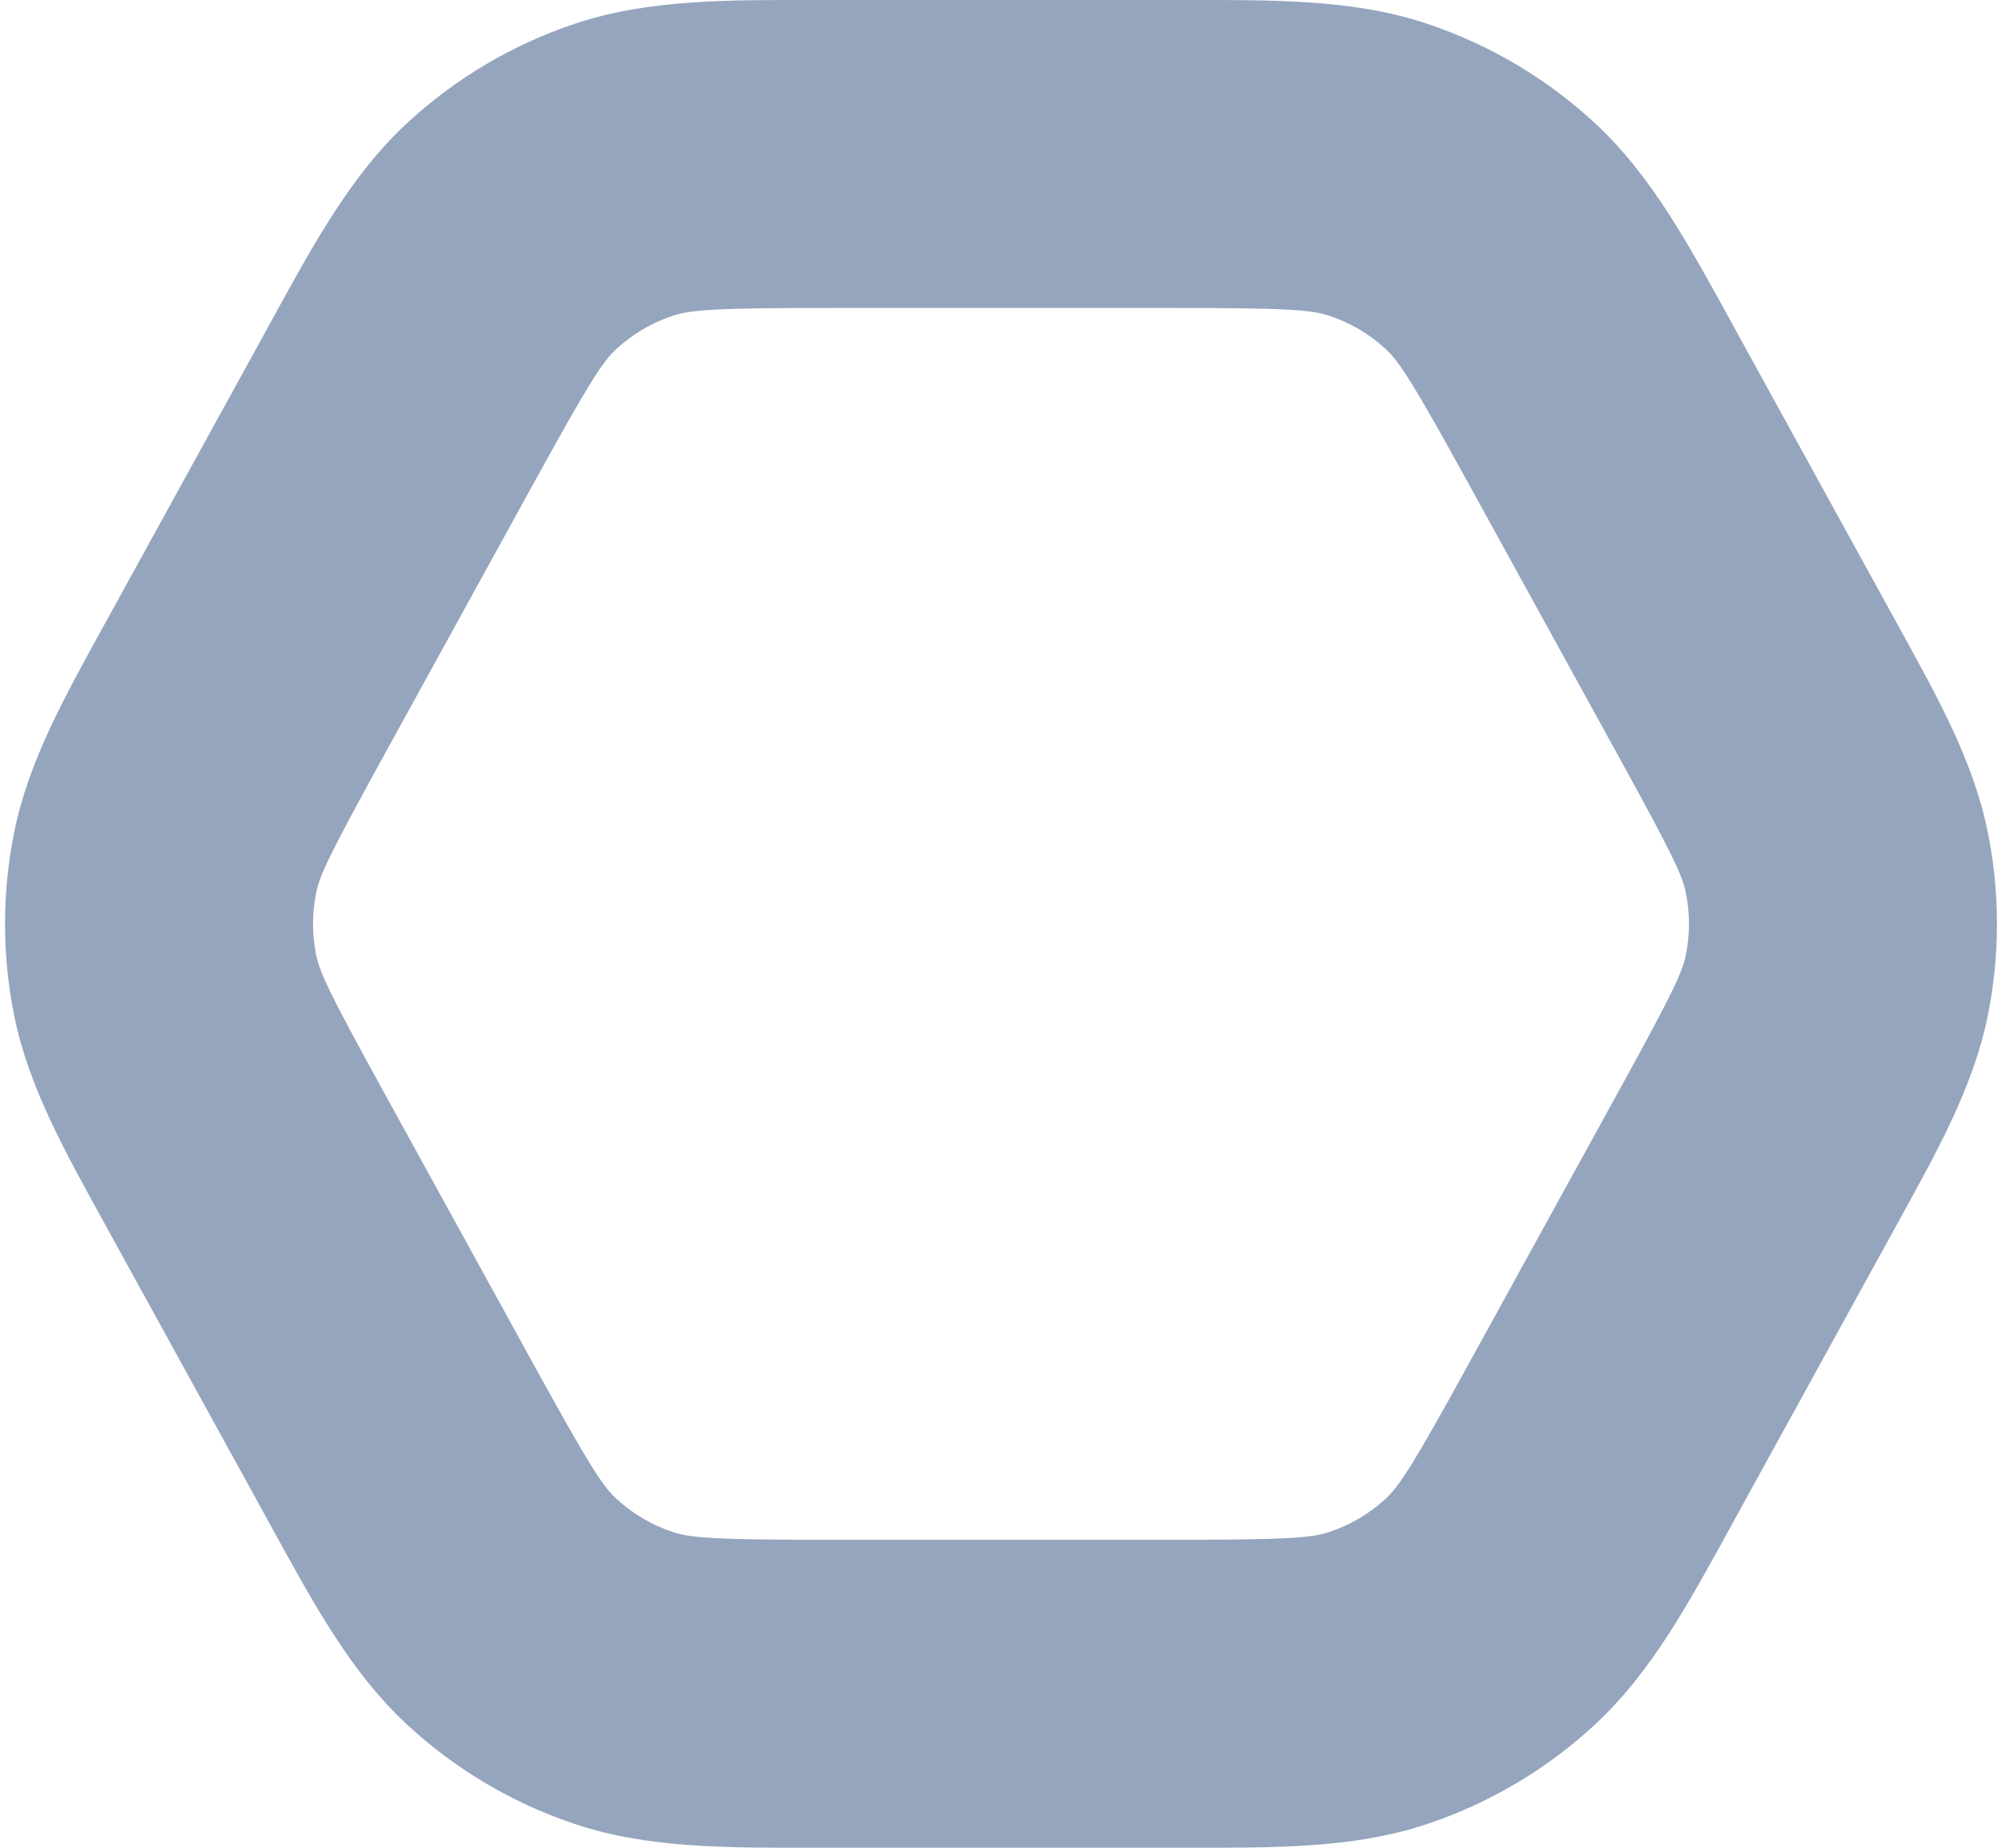 <svg width="26" height="24" viewBox="0 0 26 24" fill="none" xmlns="http://www.w3.org/2000/svg">
<path d="M10.621 1L10.62 2L10.621 2L10.621 1ZM10.784 1L10.784 2H10.784V1ZM7.79 1.254L8.105 2.204V2.204L7.79 1.254ZM5.966 2.333L5.286 1.6L5.286 1.6L5.966 2.333ZM4.379 4.691L5.211 5.245L5.235 5.21L5.255 5.172L4.379 4.691ZM4.379 4.691L3.547 4.136L3.523 4.172L3.502 4.209L4.379 4.691ZM4.3 4.834L5.176 5.316L5.176 5.315L4.3 4.834ZM2.32 8.434L3.196 8.916L3.196 8.916L2.32 8.434ZM2.247 8.567L3.123 9.049L3.123 9.049L2.247 8.567ZM1.166 11.001L0.186 10.801V10.801L1.166 11.001ZM1.166 12.999L0.186 13.199V13.199L1.166 12.999ZM2.247 15.433L3.123 14.951L3.123 14.951L2.247 15.433ZM2.32 15.566L3.196 15.084L3.196 15.084L2.32 15.566ZM4.3 19.166L5.176 18.684L5.176 18.684L4.3 19.166ZM4.379 19.309L5.262 18.84L5.259 18.834L5.255 18.828L4.379 19.309ZM4.379 19.309L3.496 19.779L3.502 19.791L4.379 19.309ZM5.966 21.667L6.646 20.933H6.646L5.966 21.667ZM7.79 22.746L8.105 21.797H8.105L7.79 22.746ZM10.621 23L10.621 22H10.62L10.621 23ZM10.784 23V22H10.784L10.784 23ZM15.216 23L15.216 22H15.216V23ZM15.379 23L15.38 22H15.379L15.379 23ZM18.21 22.746L17.895 21.797H17.895L18.21 22.746ZM20.034 21.667L19.354 20.933L20.034 21.667ZM21.621 19.309L20.745 18.828L20.745 18.828L21.621 19.309ZM21.7 19.166L20.824 18.684L20.823 18.684L21.7 19.166ZM23.68 15.566L22.804 15.084L22.804 15.084L23.68 15.566ZM23.753 15.433L24.629 15.915L24.659 15.862L24.681 15.805L23.753 15.433ZM23.753 15.433L22.877 14.951L22.847 15.005L22.825 15.062L23.753 15.433ZM24.834 12.999L25.814 13.199V13.199L24.834 12.999ZM24.834 11.001L25.814 10.801V10.801L24.834 11.001ZM23.753 8.567L22.875 9.046L22.877 9.049L23.753 8.567ZM23.753 8.567L24.631 8.088L24.629 8.085L23.753 8.567ZM23.68 8.434L22.804 8.916L22.804 8.916L23.68 8.434ZM21.7 4.834L20.823 5.315L20.824 5.316L21.7 4.834ZM21.621 4.691L20.745 5.172L20.745 5.172L21.621 4.691ZM20.034 2.333L20.714 1.6V1.6L20.034 2.333ZM18.21 1.254L18.524 0.305L18.21 1.254ZM15.379 1L15.379 2L15.38 2L15.379 1ZM15.216 1V2L15.216 2L15.216 1ZM8.42 3.153L8.105 2.204V2.204L8.42 3.153ZM17.58 3.153L17.895 2.204V2.204L17.58 3.153ZM18.674 3.8L17.995 4.533L17.995 4.533L18.674 3.8ZM19.947 5.798L20.824 5.316V5.316L19.947 5.798ZM21.927 9.398L21.051 9.88L21.927 9.398ZM22.874 11.401L23.854 11.201L23.854 11.201L22.874 11.401ZM22.874 12.599L23.854 12.799L23.854 12.799L22.874 12.599ZM21.927 14.602L21.051 14.12L21.051 14.12L21.927 14.602ZM19.947 18.202L20.824 18.684L20.824 18.684L19.947 18.202ZM18.674 20.2L17.995 19.467H17.995L18.674 20.2ZM17.58 20.847L17.265 19.898H17.265L17.58 20.847ZM8.42 20.847L8.735 19.898H8.735L8.42 20.847ZM7.326 20.2L6.646 20.933H6.646L7.326 20.2ZM6.053 18.202L5.176 18.684L6.053 18.202ZM4.073 14.602L3.196 15.084H3.196L4.073 14.602ZM3.126 12.599L2.146 12.799L2.146 12.799L3.126 12.599ZM3.126 11.401L2.146 11.201L2.146 11.201L3.126 11.401ZM4.073 9.398L3.196 8.916L4.073 9.398ZM6.053 5.798L6.929 6.28L6.053 5.798ZM7.326 3.8L6.646 3.067L6.646 3.067L7.326 3.8ZM10.621 2L10.784 2L10.784 0L10.621 -4.26769e-05L10.621 2ZM8.105 2.204C8.689 2.01 9.352 1.999 10.62 2L10.621 -4.26769e-05C9.452 -0.001 8.43 -0.011 7.475 0.305L8.105 2.204ZM6.646 3.067C7.065 2.678 7.563 2.384 8.105 2.204L7.475 0.305C6.662 0.575 5.915 1.017 5.286 1.6L6.646 3.067ZM5.255 5.172C5.866 4.06 6.194 3.485 6.646 3.067L5.286 1.6C4.548 2.284 4.065 3.185 3.502 4.209L5.255 5.172ZM5.211 5.245L5.211 5.245L3.547 4.136L3.547 4.136L5.211 5.245ZM5.176 5.315L5.255 5.172L3.502 4.209L3.424 4.352L5.176 5.315ZM3.196 8.916L5.176 5.316L3.424 4.352L1.444 7.952L3.196 8.916ZM3.123 9.049L3.196 8.916L1.444 7.952L1.371 8.085L3.123 9.049ZM2.146 11.201C2.261 10.633 2.552 10.087 3.123 9.049L1.371 8.084C0.844 9.042 0.375 9.874 0.186 10.801L2.146 11.201ZM2.146 12.799C2.038 12.272 2.038 11.728 2.146 11.201L0.186 10.801C0.025 11.592 0.025 12.408 0.186 13.199L2.146 12.799ZM3.123 14.951C2.552 13.913 2.261 13.367 2.146 12.799L0.186 13.199C0.375 14.126 0.844 14.958 1.371 15.915L3.123 14.951ZM3.196 15.084L3.123 14.951L1.371 15.915L1.444 16.048L3.196 15.084ZM5.176 18.684L3.196 15.084L1.444 16.048L3.424 19.648L5.176 18.684ZM5.255 18.828L5.176 18.684L3.424 19.648L3.502 19.791L5.255 18.828ZM5.262 18.84L5.262 18.84L3.496 19.778L3.496 19.779L5.262 18.84ZM6.646 20.933C6.194 20.515 5.866 19.94 5.255 18.828L3.502 19.791C4.065 20.815 4.548 21.716 5.286 22.4L6.646 20.933ZM8.105 21.797C7.563 21.616 7.065 21.322 6.646 20.933L5.286 22.4C5.915 22.983 6.662 23.425 7.475 23.695L8.105 21.797ZM10.62 22C9.352 22 8.689 21.99 8.105 21.797L7.475 23.695C8.43 24.012 9.452 24 10.621 24L10.62 22ZM10.784 22L10.621 22L10.621 24L10.784 24L10.784 22ZM15.216 22H10.784V24H15.216V22ZM15.379 22L15.216 22L15.216 24L15.379 24L15.379 22ZM17.895 21.797C17.311 21.99 16.648 22 15.38 22L15.379 24C16.548 24 17.57 24.012 18.524 23.695L17.895 21.797ZM19.354 20.933C18.935 21.322 18.437 21.616 17.895 21.797L18.524 23.695C19.338 23.425 20.085 22.983 20.714 22.4L19.354 20.933ZM20.745 18.828C20.134 19.94 19.806 20.515 19.354 20.933L20.714 22.4C21.452 21.716 21.935 20.815 22.498 19.791L20.745 18.828ZM20.823 18.684L20.745 18.828L22.497 19.791L22.576 19.648L20.823 18.684ZM22.804 15.084L20.824 18.684L22.576 19.648L24.556 16.048L22.804 15.084ZM22.877 14.951L22.804 15.084L24.556 16.048L24.629 15.915L22.877 14.951ZM22.825 15.062L22.825 15.062L24.681 15.805L24.681 15.805L22.825 15.062ZM23.854 12.799C23.739 13.367 23.448 13.913 22.877 14.951L24.629 15.915C25.156 14.958 25.625 14.126 25.814 13.199L23.854 12.799ZM23.854 11.201C23.962 11.728 23.962 12.272 23.854 12.799L25.814 13.199C25.975 12.408 25.975 11.592 25.814 10.801L23.854 11.201ZM22.877 9.049C23.448 10.087 23.739 10.633 23.854 11.201L25.814 10.801C25.625 9.874 25.156 9.042 24.629 8.085L22.877 9.049ZM22.875 9.046L22.875 9.046L24.631 8.088L24.631 8.088L22.875 9.046ZM22.804 8.916L22.877 9.049L24.629 8.085L24.556 7.952L22.804 8.916ZM20.824 5.316L22.804 8.916L24.556 7.952L22.576 4.352L20.824 5.316ZM20.745 5.172L20.823 5.315L22.576 4.352L22.498 4.209L20.745 5.172ZM19.354 3.067C19.806 3.485 20.134 4.06 20.745 5.172L22.498 4.209C21.935 3.185 21.452 2.284 20.714 1.6L19.354 3.067ZM17.895 2.204C18.437 2.384 18.935 2.678 19.354 3.067L20.714 1.6C20.085 1.017 19.338 0.575 18.524 0.305L17.895 2.204ZM15.38 2C16.648 1.999 17.311 2.01 17.895 2.204L18.524 0.305C17.57 -0.011 16.548 -0.001 15.379 -4.26769e-05L15.38 2ZM15.216 2L15.379 2L15.379 -4.26769e-05L15.216 0L15.216 2ZM10.784 2H15.216V0H10.784V2ZM10.784 2C9.413 2 8.72 2 8.105 2.204L8.735 4.102C8.968 4.025 9.263 4 10.784 4V2ZM15.216 2H10.784V4H15.216V2ZM17.895 2.204C17.28 2 16.587 2 15.216 2V4C16.737 4 17.032 4.025 17.265 4.102L17.895 2.204ZM19.354 3.067C18.935 2.678 18.437 2.384 17.895 2.204L17.265 4.102C17.536 4.192 17.785 4.339 17.995 4.533L19.354 3.067ZM20.824 5.316C20.163 4.115 19.829 3.507 19.354 3.067L17.995 4.533C18.174 4.7 18.338 4.947 19.071 6.28L20.824 5.316ZM22.804 8.916L20.824 5.316L19.071 6.28L21.051 9.88L22.804 8.916ZM23.854 11.201C23.733 10.604 23.42 10.037 22.804 8.916L21.051 9.88C21.735 11.123 21.849 11.374 21.895 11.6L23.854 11.201ZM23.854 12.799C23.962 12.272 23.962 11.728 23.854 11.201L21.895 11.6C21.948 11.864 21.948 12.136 21.895 12.4L23.854 12.799ZM22.804 15.084C23.42 13.963 23.733 13.396 23.854 12.799L21.895 12.4C21.849 12.626 21.735 12.877 21.051 14.12L22.804 15.084ZM20.824 18.684L22.804 15.084L21.051 14.12L19.071 17.72L20.824 18.684ZM19.354 20.933C19.829 20.493 20.163 19.885 20.824 18.684L19.071 17.72C18.338 19.053 18.174 19.3 17.995 19.467L19.354 20.933ZM17.895 21.797C18.437 21.616 18.935 21.322 19.354 20.933L17.995 19.467C17.785 19.661 17.536 19.808 17.265 19.898L17.895 21.797ZM15.216 22C16.587 22 17.28 22 17.895 21.797L17.265 19.898C17.032 19.975 16.737 20 15.216 20V22ZM10.784 22H15.216V20H10.784V22ZM8.105 21.797C8.72 22 9.413 22 10.784 22V20C9.263 20 8.968 19.975 8.735 19.898L8.105 21.797ZM6.646 20.933C7.065 21.322 7.563 21.616 8.105 21.797L8.735 19.898C8.464 19.808 8.215 19.661 8.005 19.467L6.646 20.933ZM5.176 18.684C5.837 19.885 6.171 20.493 6.646 20.933L8.005 19.467C7.826 19.3 7.662 19.053 6.929 17.72L5.176 18.684ZM3.196 15.084L5.176 18.684L6.929 17.72L4.949 14.12L3.196 15.084ZM2.146 12.799C2.267 13.396 2.58 13.963 3.196 15.084L4.949 14.12C4.265 12.877 4.152 12.626 4.105 12.4L2.146 12.799ZM2.146 11.201C2.038 11.728 2.038 12.272 2.146 12.799L4.105 12.4C4.052 12.136 4.052 11.864 4.105 11.6L2.146 11.201ZM3.196 8.916C2.58 10.037 2.267 10.604 2.146 11.201L4.105 11.6C4.152 11.374 4.265 11.123 4.949 9.88L3.196 8.916ZM5.176 5.316L3.196 8.916L4.949 9.88L6.929 6.28L5.176 5.316ZM6.646 3.067C6.171 3.507 5.837 4.115 5.176 5.316L6.929 6.28C7.662 4.947 7.826 4.7 8.005 4.533L6.646 3.067ZM8.105 2.204C7.563 2.384 7.065 2.678 6.646 3.067L8.005 4.533C8.215 4.339 8.464 4.192 8.735 4.102L8.105 2.204Z" fill="#96A5BE"/>
</svg>
